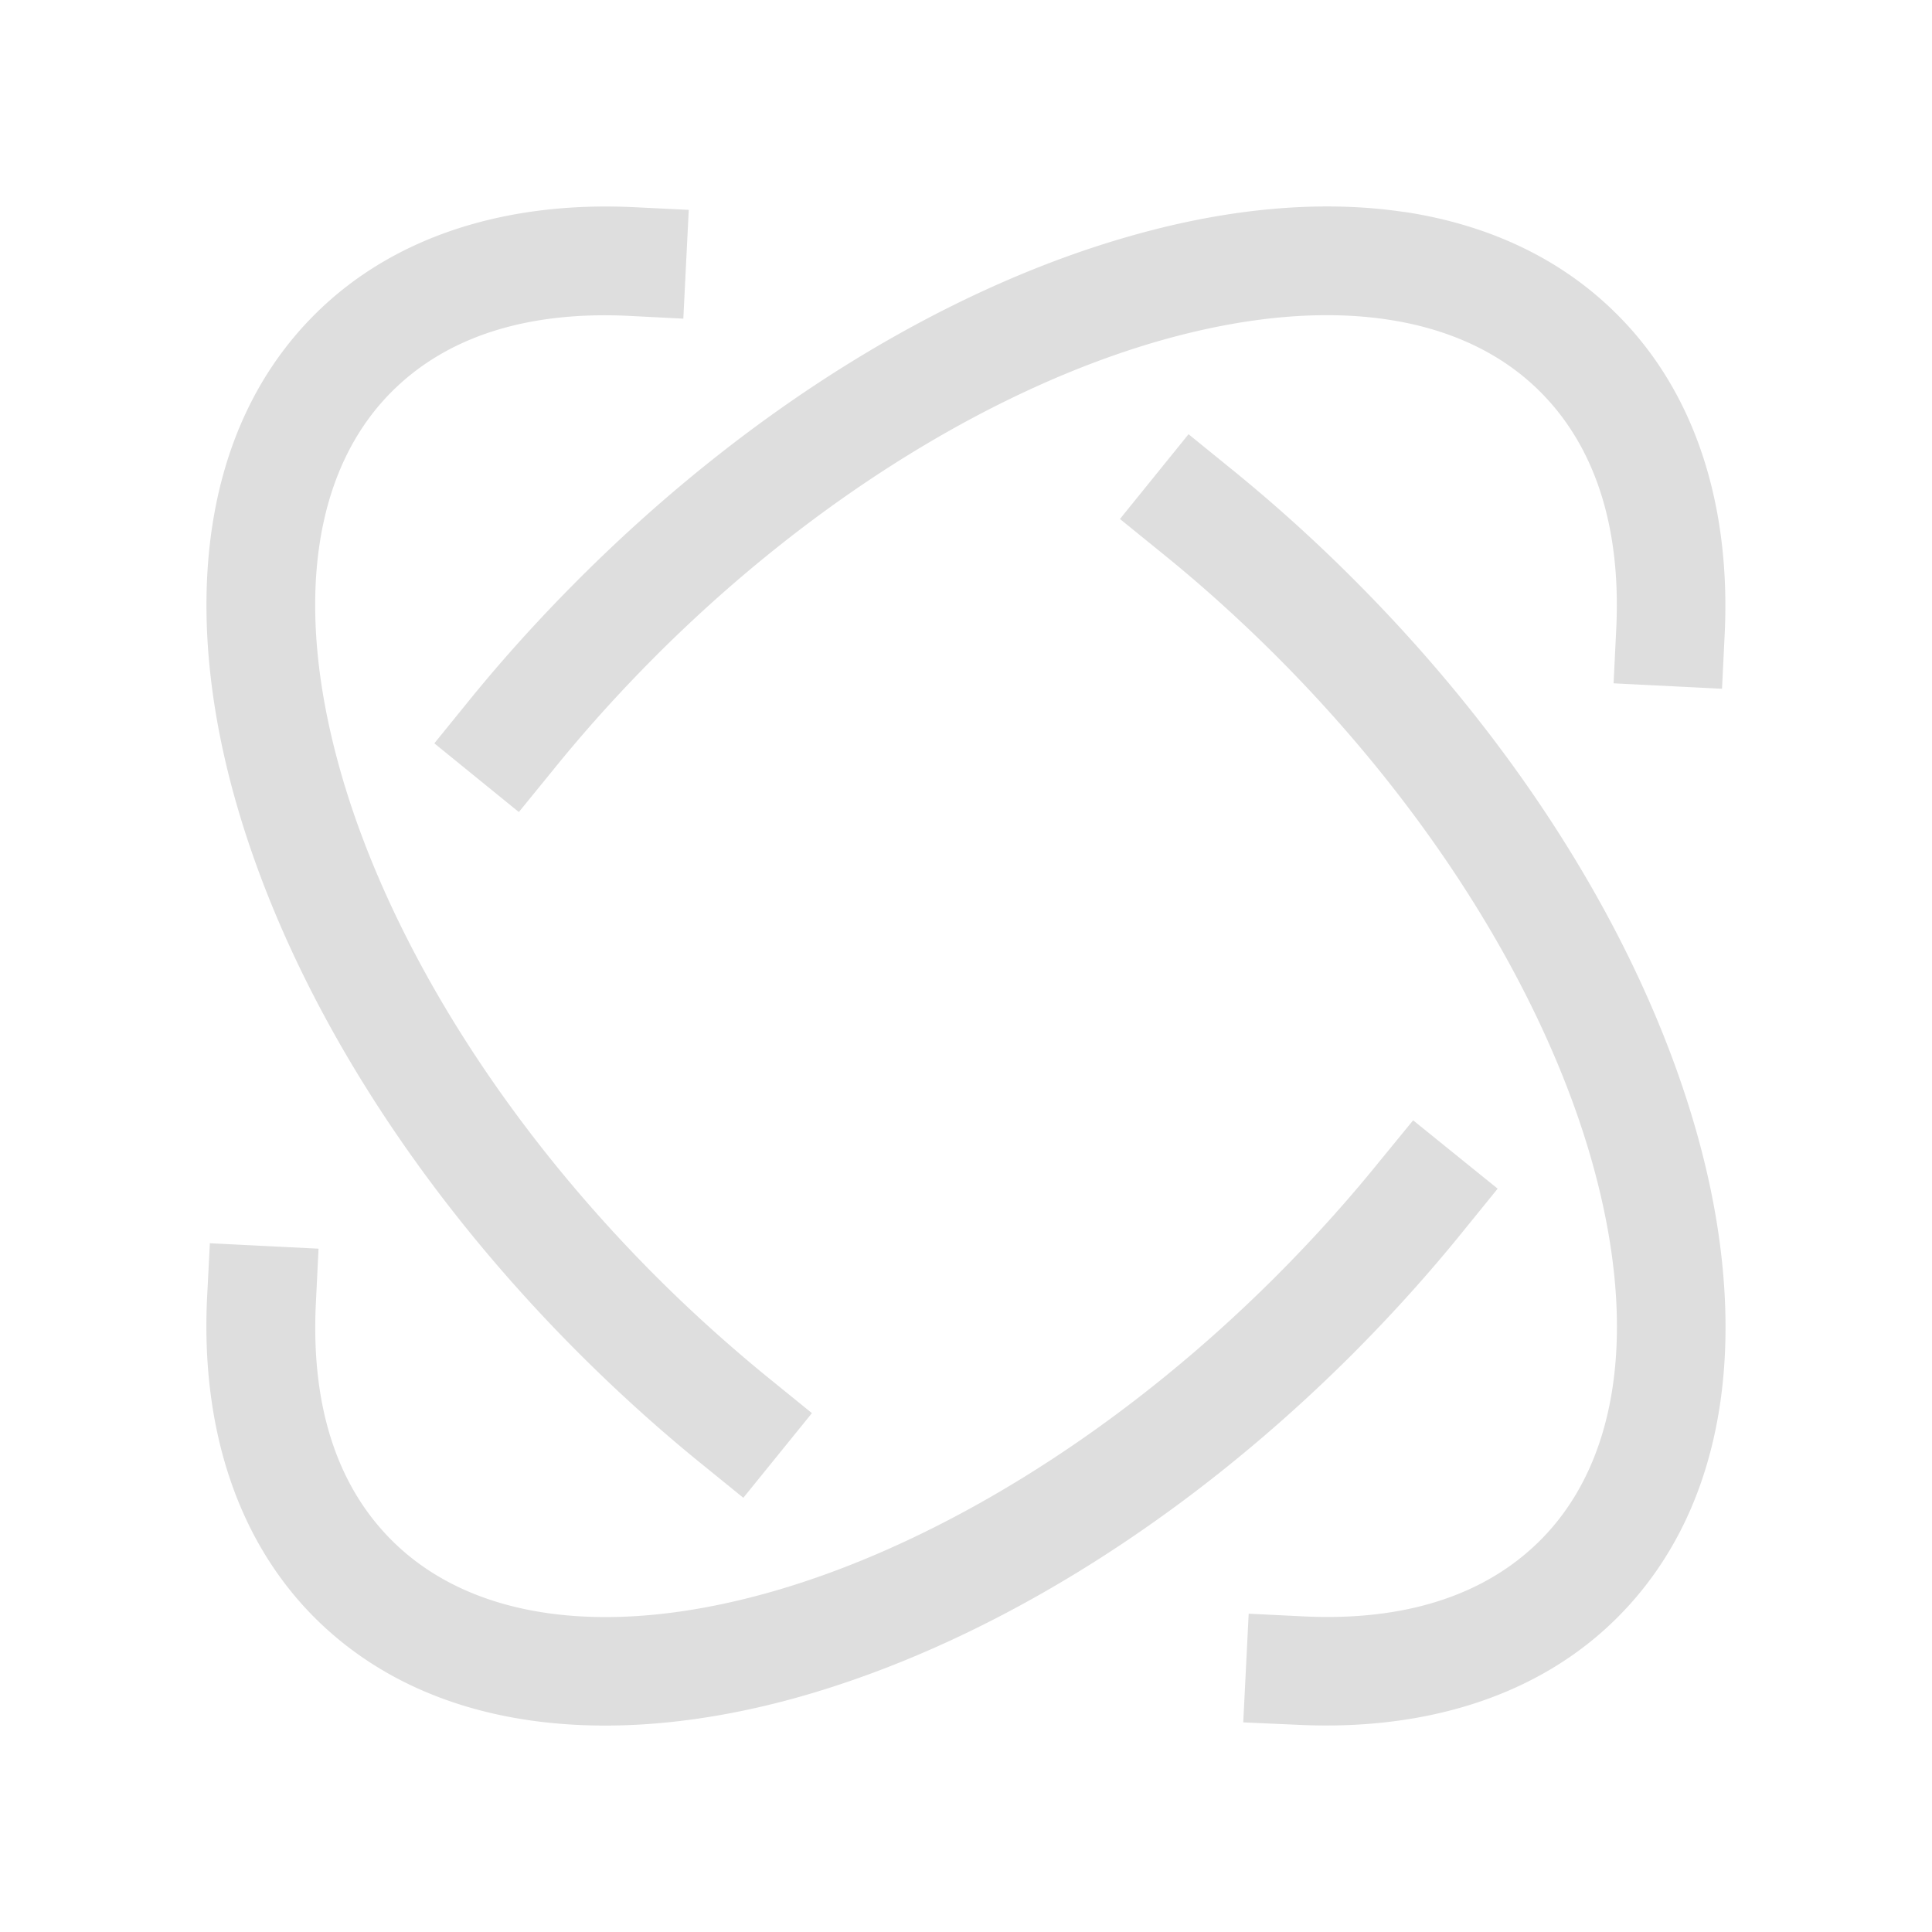 <svg xmlns="http://www.w3.org/2000/svg" width="16" height="16">
<style id="current-color-scheme" type="text/css">
.ColorScheme-Contrast{color:#dedede}
</style>
<path d="M5.254 1.716c-1.025-.05-1.979.22-2.649.89-.949.948-1.092 2.432-.67 3.968s1.409 3.183 2.86 4.634q.493.492 1.011.912l.35.284.568-.701-.35-.284c-.32-.26-.637-.544-.943-.85C4.08 9.216 3.174 7.68 2.805 6.334c-.37-1.346-.207-2.444.439-3.09.456-.456 1.121-.669 1.965-.628l.45.023.045-.901zm6.377.04c-.68-.102-1.434-.032-2.203.18-1.536.421-3.183 1.408-4.634 2.859q-.493.493-.913 1.011l-.284.35.7.569.285-.35q.39-.483.85-.944C6.783 4.08 8.32 3.175 9.665 2.805s2.444-.207 3.09.439c.456.456.671 1.122.63 1.965l-.022.45.898.045.022-.45c.05-1.025-.219-1.979-.89-2.649-.473-.474-1.082-.747-1.763-.85zm-1.788 1.84-.568.702.35.284q.483.39.944.85c1.352 1.352 2.259 2.888 2.628 4.234s.205 2.444-.441 3.09c-.456.456-1.122.672-1.965.63l-.45-.022-.045.9.45.02c1.025.05 1.979-.219 2.649-.889.949-.949 1.092-2.43.67-3.966s-1.407-3.184-2.857-4.634a13 13 0 0 0-1.014-.914zm1.86 5.682-.285.348q-.39.482-.85.943c-1.352 1.352-2.888 2.259-4.234 2.629s-2.444.204-3.09-.442c-.457-.456-.67-1.121-.628-1.965l.022-.45-.9-.045-.023.45c-.05 1.025.22 1.979.89 2.65.949.948 2.432 1.091 3.968.67 1.536-.423 3.184-1.408 4.634-2.858q.493-.495.912-1.014l.284-.35z" class="ColorScheme-Contrast" style="fill:currentColor"/>
</svg>
